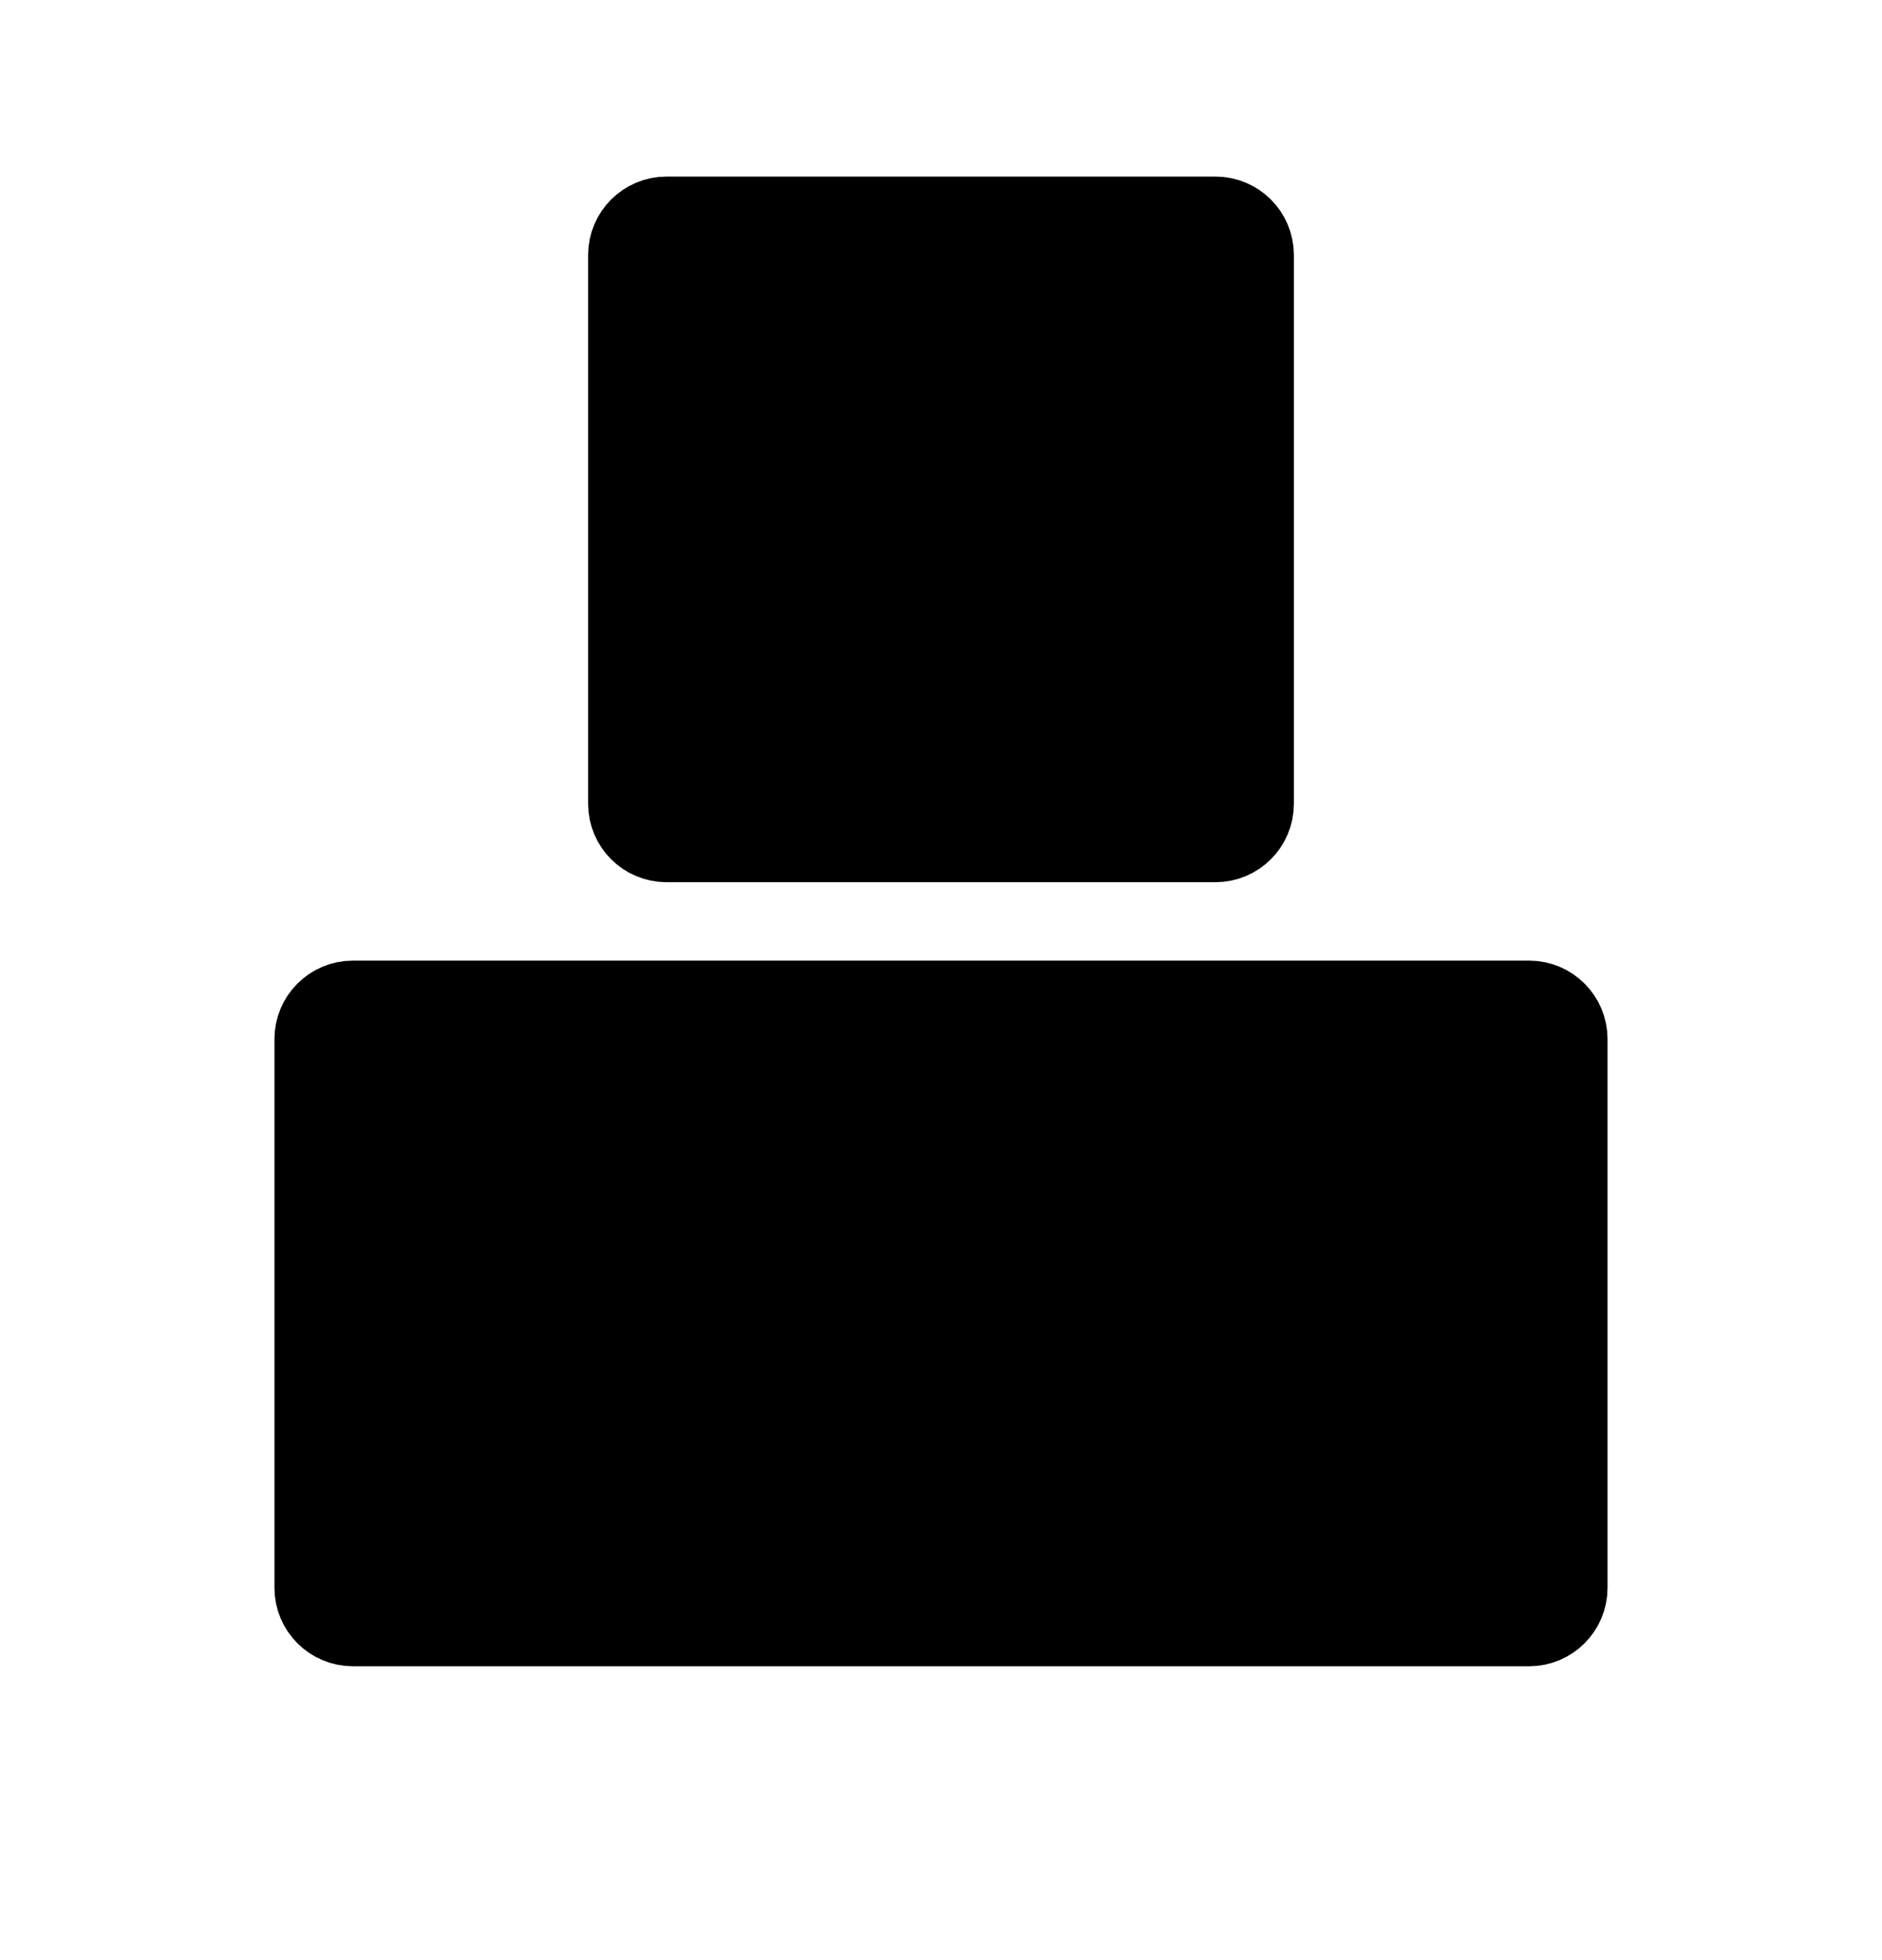 <svg width="24" height="25" viewBox="0 0 24 25" fill="currentColor" stroke="currentColor" xmlns="http://www.w3.org/2000/svg">
<path fill-rule="evenodd" clip-rule="evenodd" d="M8.5 2.752C8.224 2.752 8 2.976 8 3.252V10.252C8 10.528 8.224 10.752 8.5 10.752H15.5C15.776 10.752 16 10.528 16 10.252V3.252C16 2.976 15.776 2.752 15.5 2.752H8.5ZM4.5 12.752C4.224 12.752 4 12.976 4 13.252V20.252C4 20.528 4.224 20.752 4.5 20.752H19.5C19.776 20.752 20 20.528 20 20.252V13.252C20 12.976 19.776 12.752 19.5 12.752H4.5Z" fill="currentColor" stroke="currentColor"/>
</svg>
